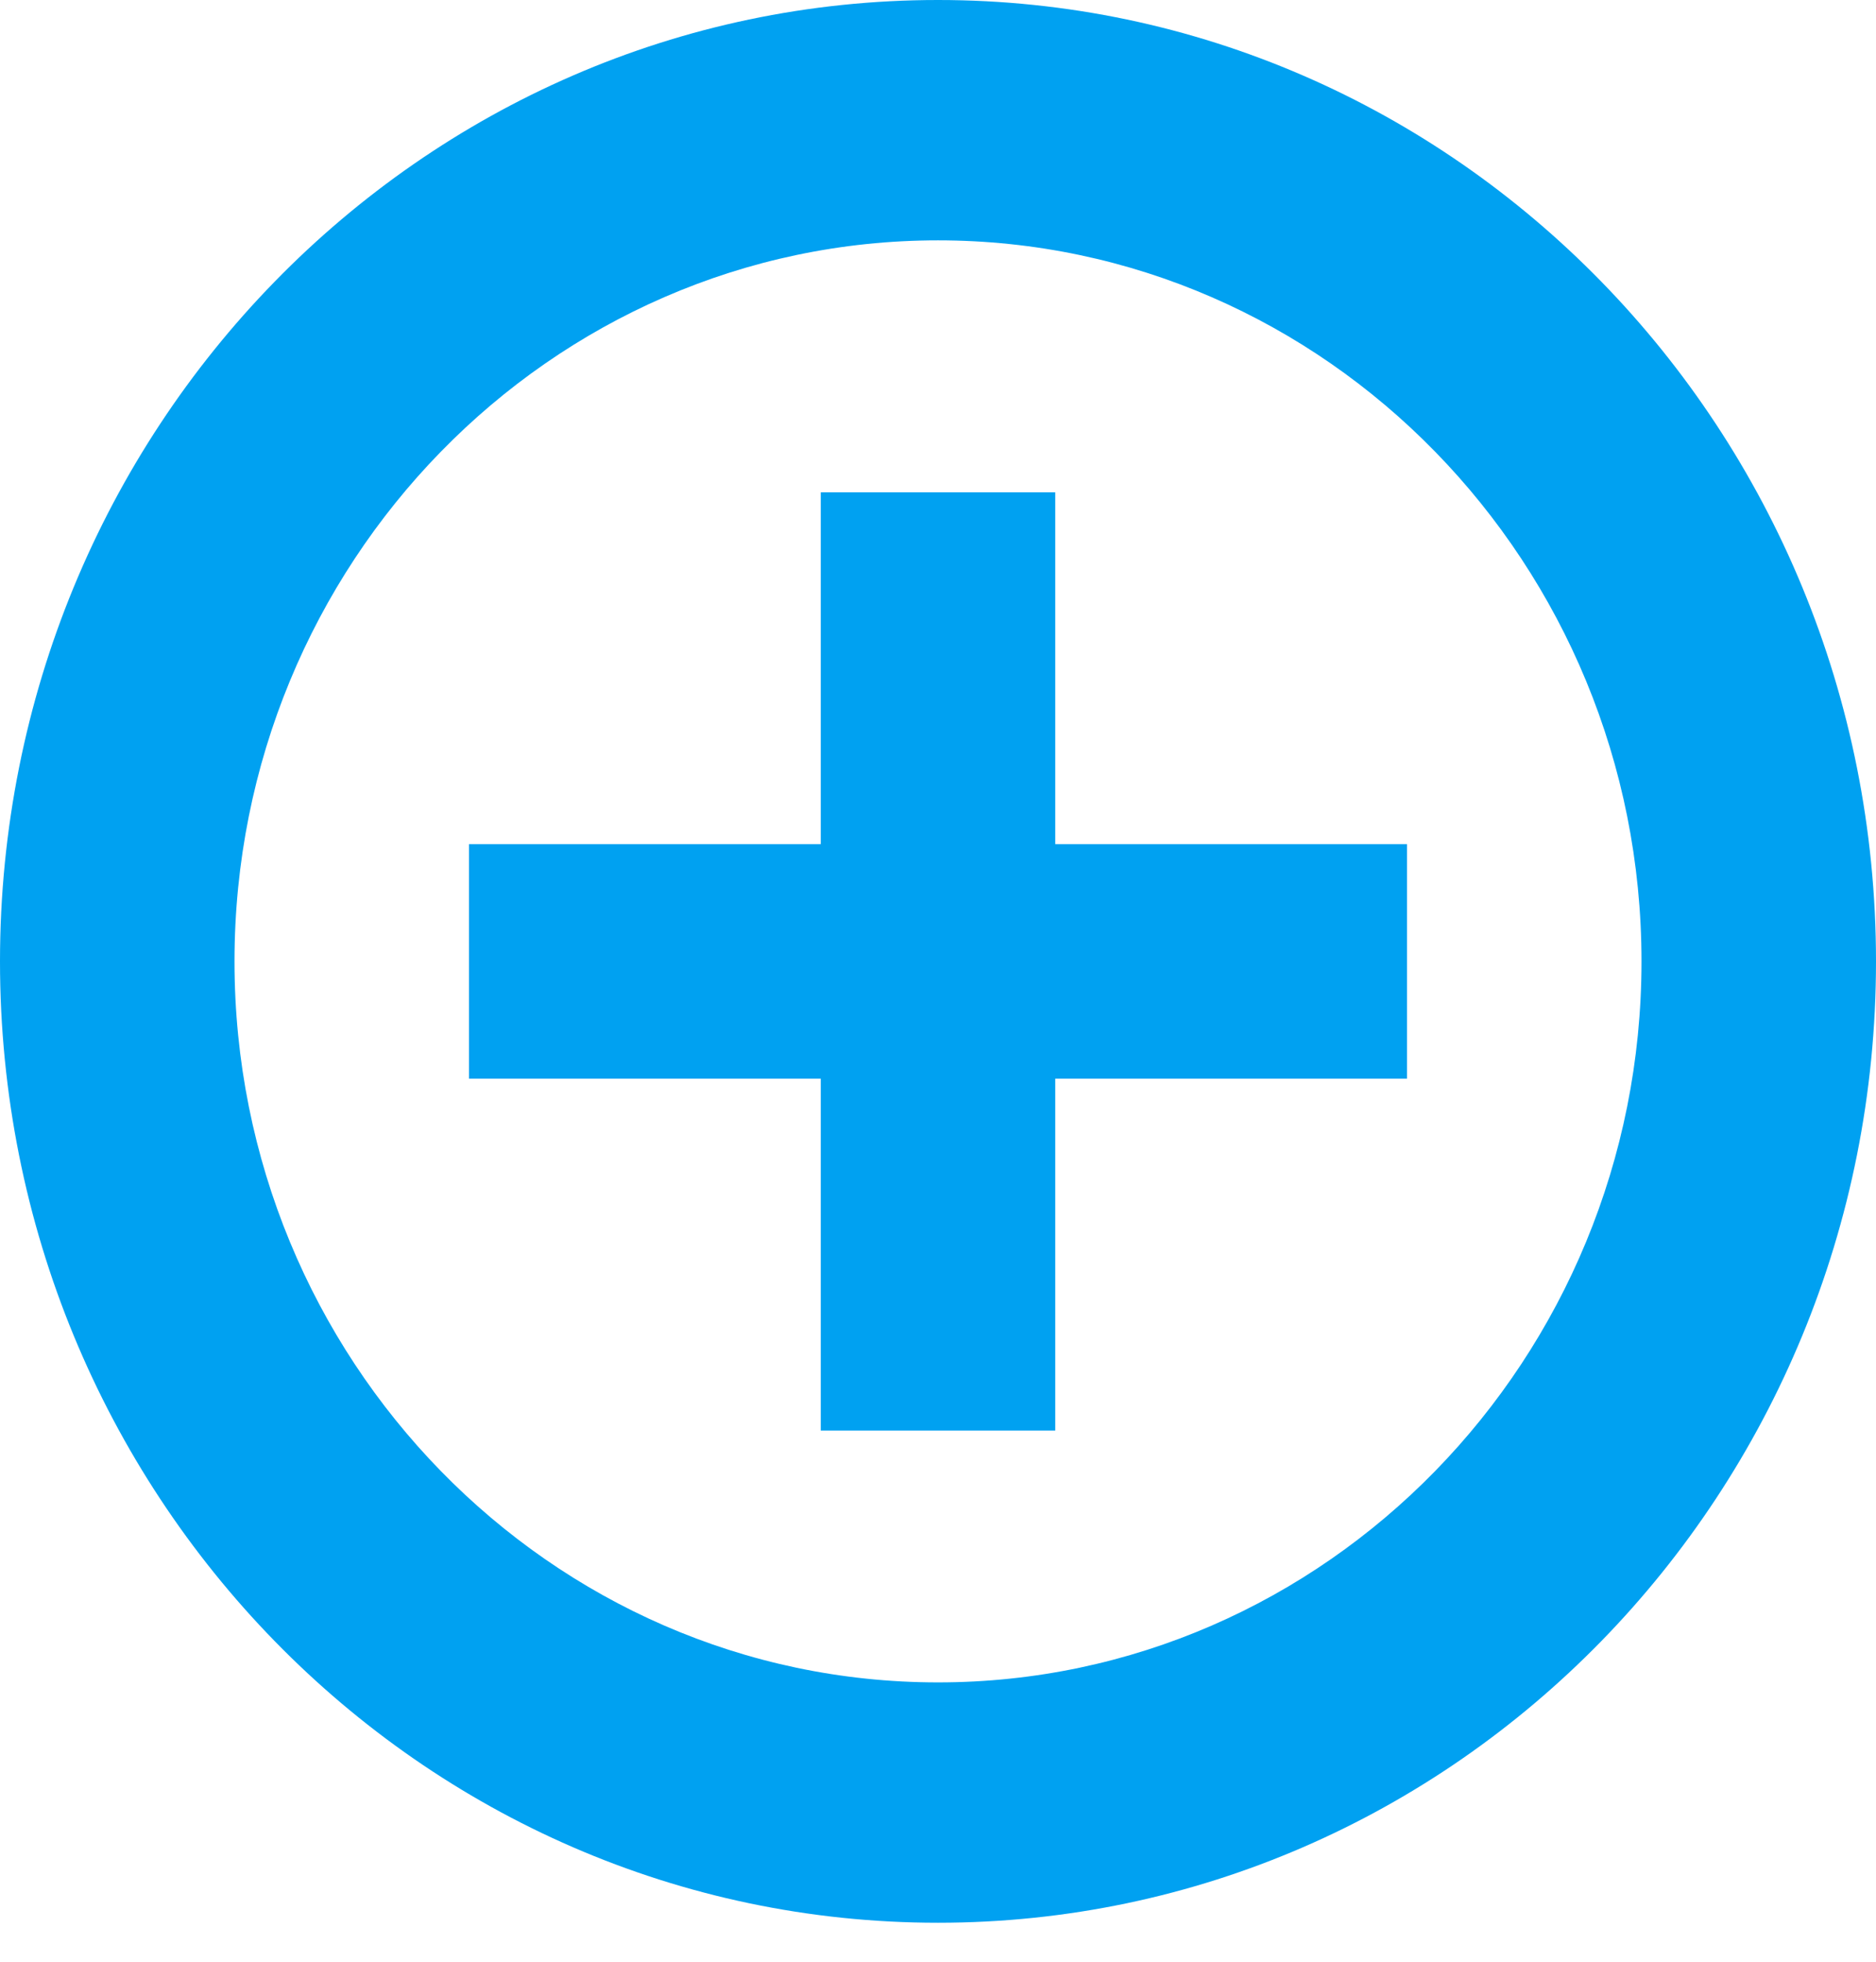 <?xml version="1.0" encoding="utf-8"?>
<svg width="22px" height="23px" viewBox="0 0 22 23" version="1.1" xmlns:xlink="http://www.w3.org/1999/xlink" xmlns="http://www.w3.org/2000/svg">
  <desc>Created with Lunacy</desc>
  <g id="Шар_1">
    <path d="M11 2.818C15.549 2.818 19.25 6.61 19.25 11.272C19.25 15.933 15.549 19.725 11 19.725C6.451 19.725 2.75 15.933 2.75 11.272C2.75 6.61 6.451 2.818 11 2.818L11 2.818ZM11 0C4.925 0 0 5.046 0 11.272C0 17.497 4.925 22.543 11 22.543C17.075 22.543 22 17.497 22 11.272C22 5.046 17.075 0 11 0L11 0L11 0Z" id="Shape" fill="#00A1F1" stroke="none" />
    <path d="M11 4.125L6.875 4.125L6.875 0L4.125 0L4.125 4.125L0 4.125L0 6.875L4.125 6.875L4.125 11L6.875 11L6.875 6.875L11 6.875L11 4.125Z" transform="translate(5.5 5.772)" id="Shape" fill="#00A1F1" stroke="none" />
  </g>
</svg>